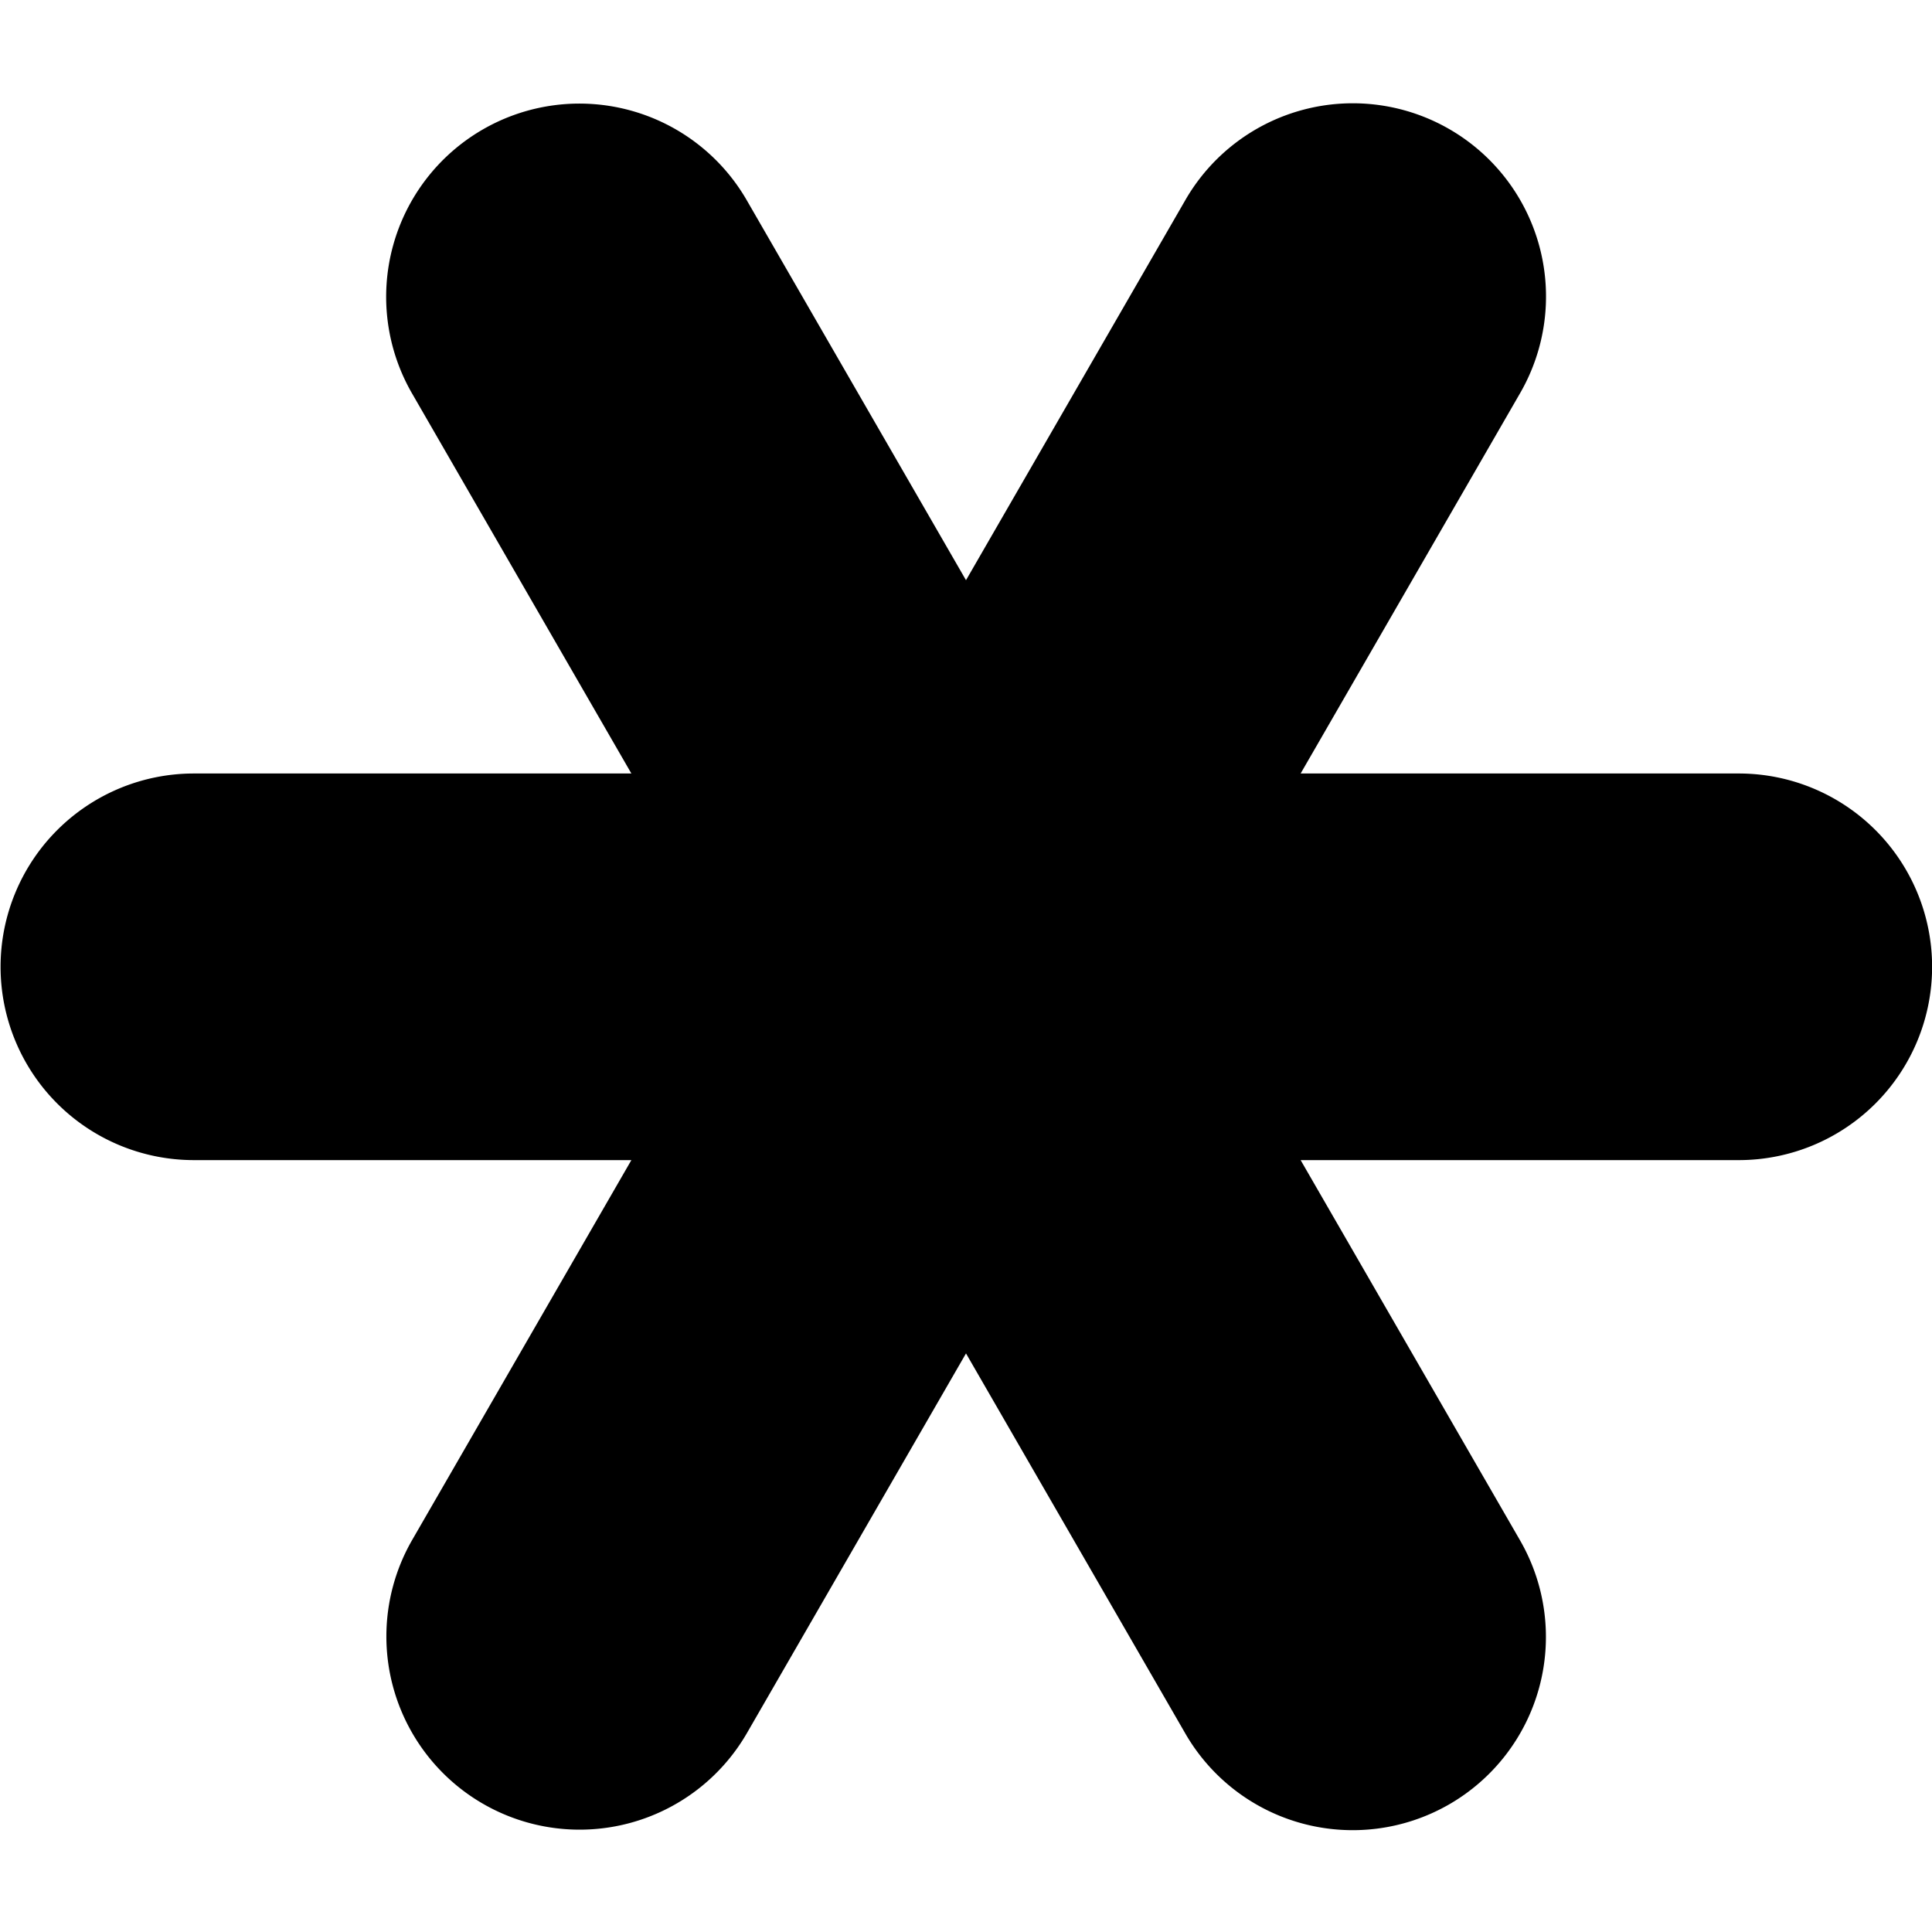 <svg xmlns="http://www.w3.org/2000/svg" viewBox="0 0 800.001 800"><path d="M720.001 320.288H538.567l90.716-157.21A80.011 80.011 0 00491.04 82.48l-.32.555L400 240.249 309.287 83.034a80.014 80.014 0 00-138.74 79.752l.17.293 90.72 157.209H80a80.045 80.045 0 000 160.089h181.44l-90.72 157.21a80.014 80.014 0 00138.57 80.046L400 560.423l90.719 157.21a80.011 80.011 0 10138.81-79.617l-.248-.428-90.716-157.21H720a80.045 80.045 0 000-160.09"/></svg>